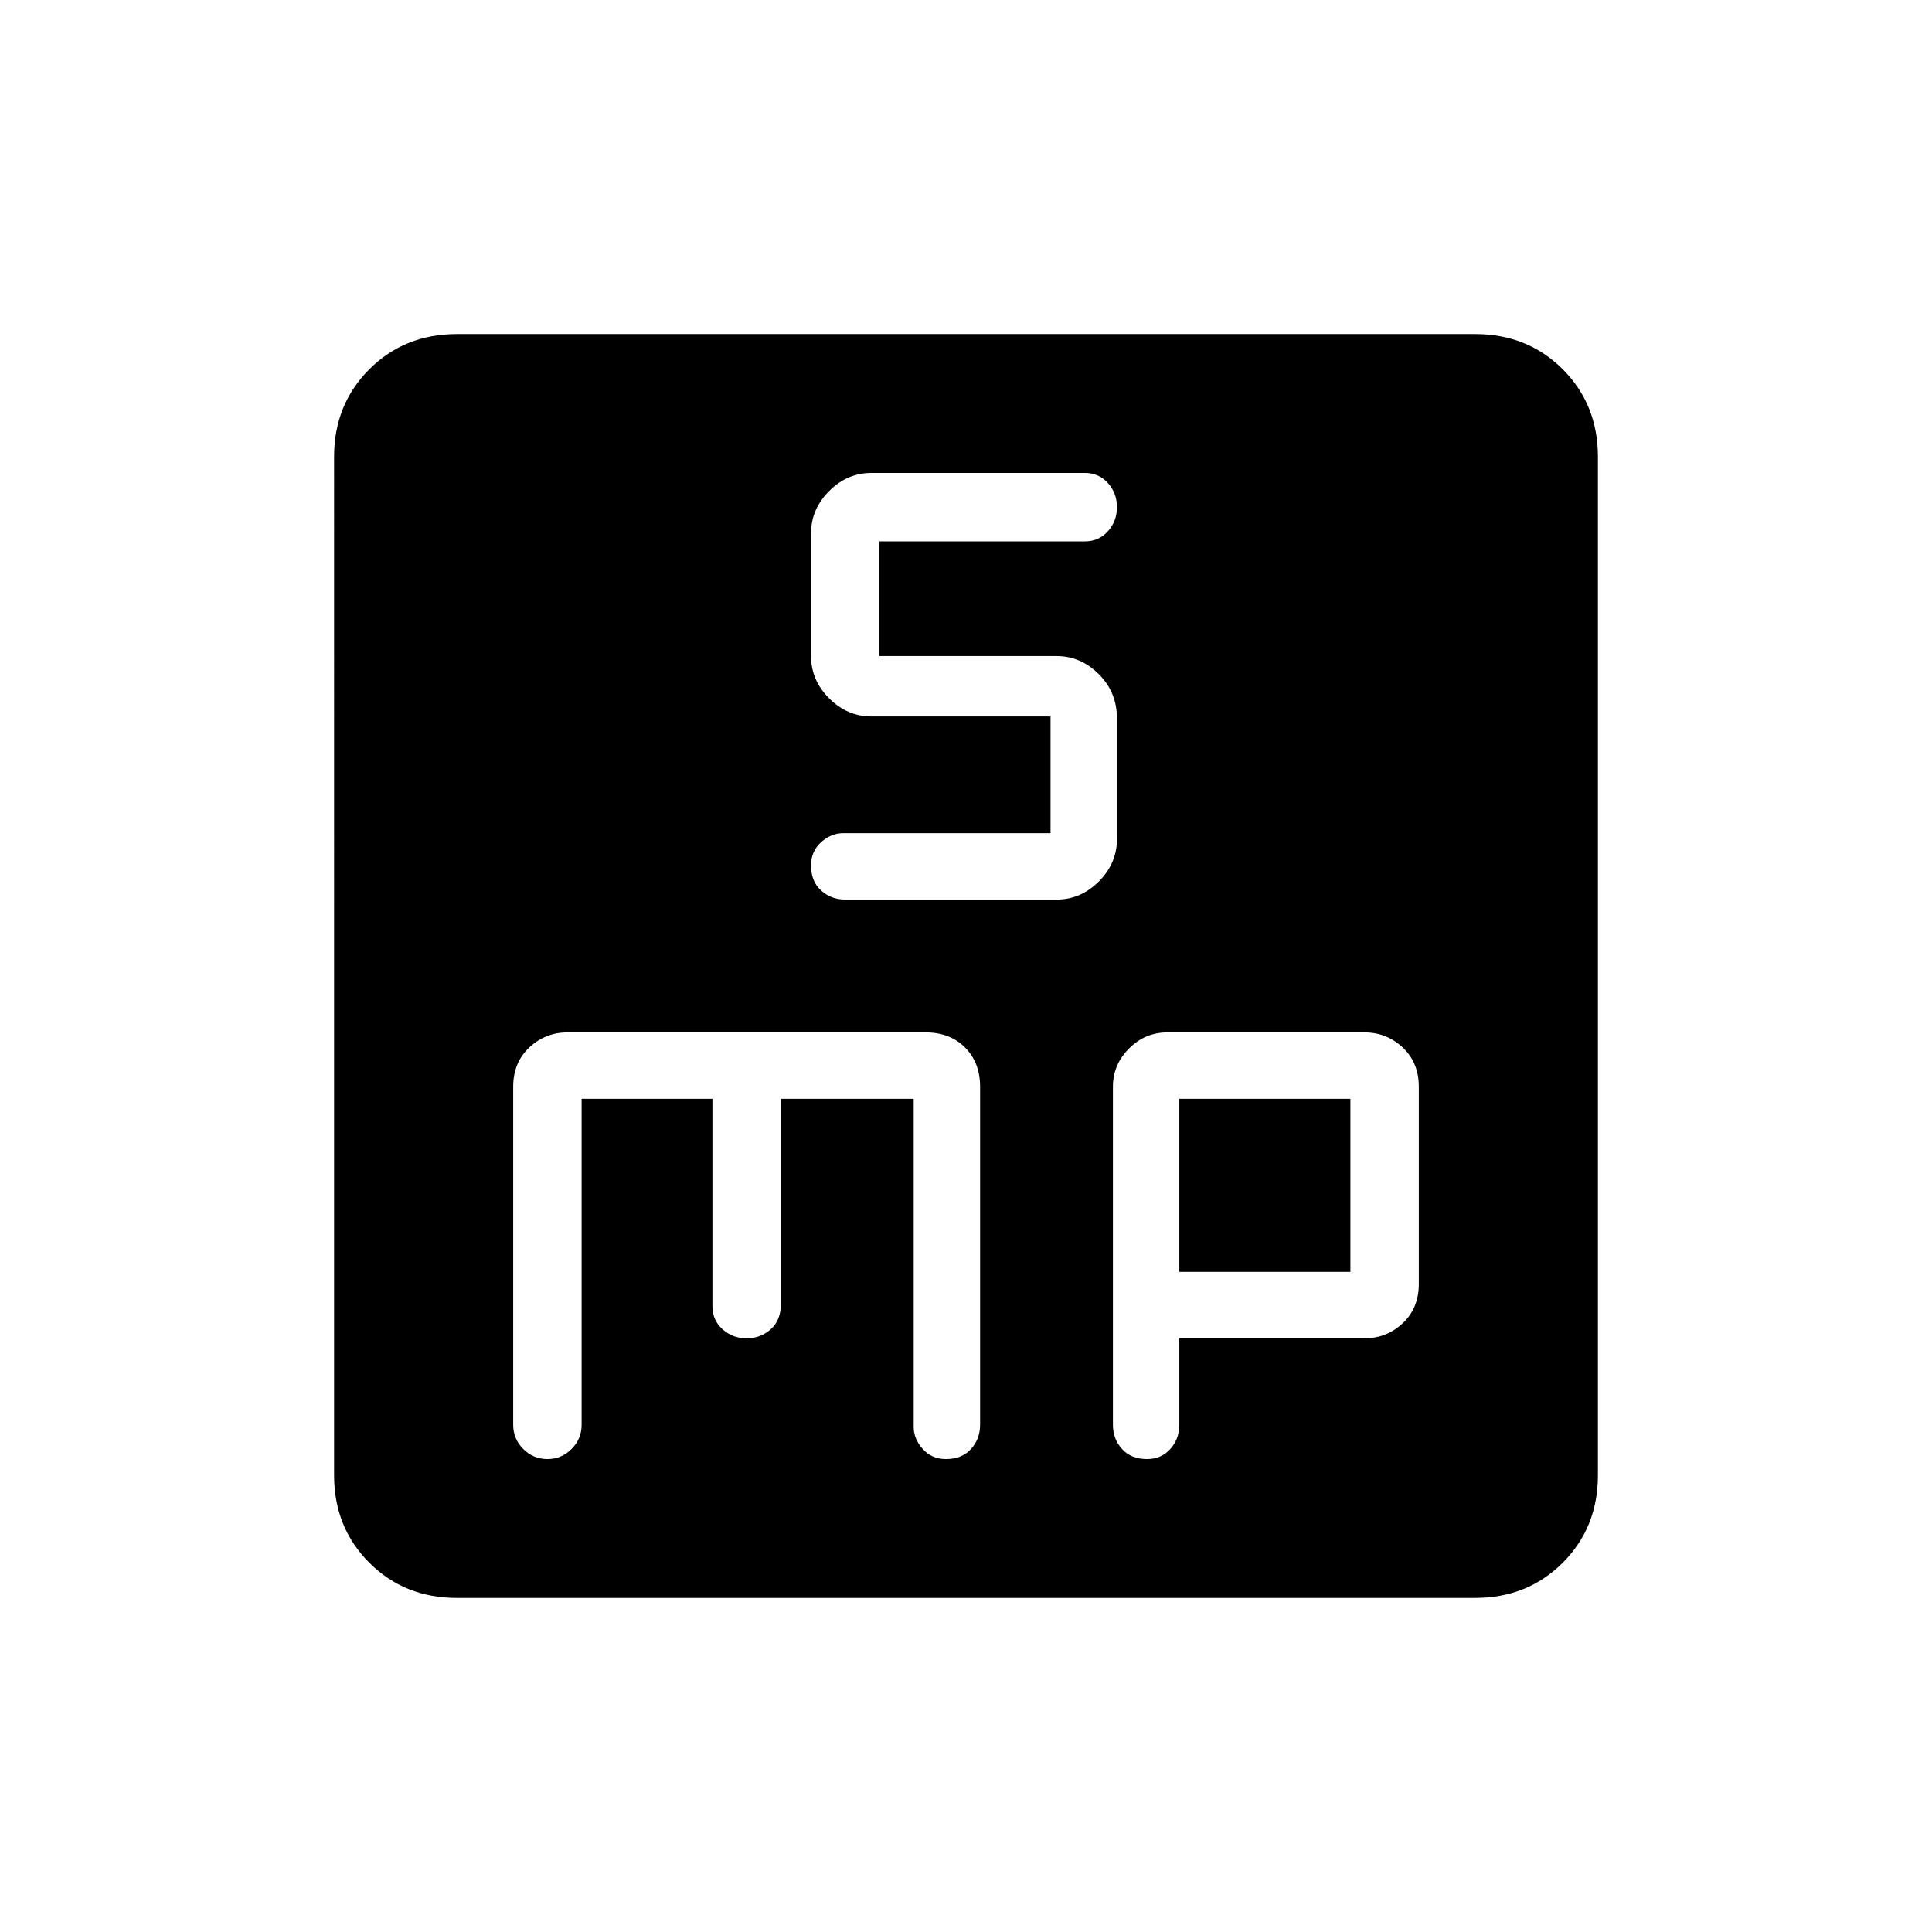 <svg xmlns="http://www.w3.org/2000/svg" height="24" width="24"><path d="M10.5 11.175h2.625q.3 0 .525-.225.225-.225.225-.525v-1.5q0-.325-.225-.55-.225-.225-.525-.225h-2.2V6.725h2.55q.175 0 .287-.125.113-.125.113-.3t-.113-.3q-.112-.125-.287-.125h-2.65q-.3 0-.525.225-.225.225-.225.525V8.15q0 .3.225.525.225.225.525.225h2.225v1.45h-2.575q-.15 0-.275.112-.125.113-.125.288 0 .2.125.312.125.113.3.113ZM5.675 19.85q-.65 0-1.087-.437-.438-.438-.438-1.088V5.675q0-.65.438-1.088.437-.437 1.087-.437h12.65q.65 0 1.088.437.437.438.437 1.088v12.65q0 .65-.437 1.088-.438.437-1.088.437ZM6.8 18.125q.175 0 .3-.125t.125-.3v-4.05H8.85v2.575q0 .175.125.287.125.113.3.113t.3-.113Q9.7 16.4 9.7 16.2v-2.55h1.65v4.075q0 .15.113.275.112.125.287.125.2 0 .312-.125.113-.125.113-.3v-4.2q0-.3-.187-.488-.188-.187-.488-.187H7.05q-.275 0-.475.187-.2.188-.2.488v4.2q0 .175.125.3t.3.125Zm7.45 0q.175 0 .288-.125.112-.125.112-.3v-1.075h2.3q.275 0 .475-.187.2-.188.2-.488V13.5q0-.3-.2-.488-.2-.187-.475-.187H14.5q-.275 0-.475.2-.2.2-.2.475v4.2q0 .175.113.3.112.125.312.125Zm.4-4.475h2.125v2.15H14.65Z"/></svg>